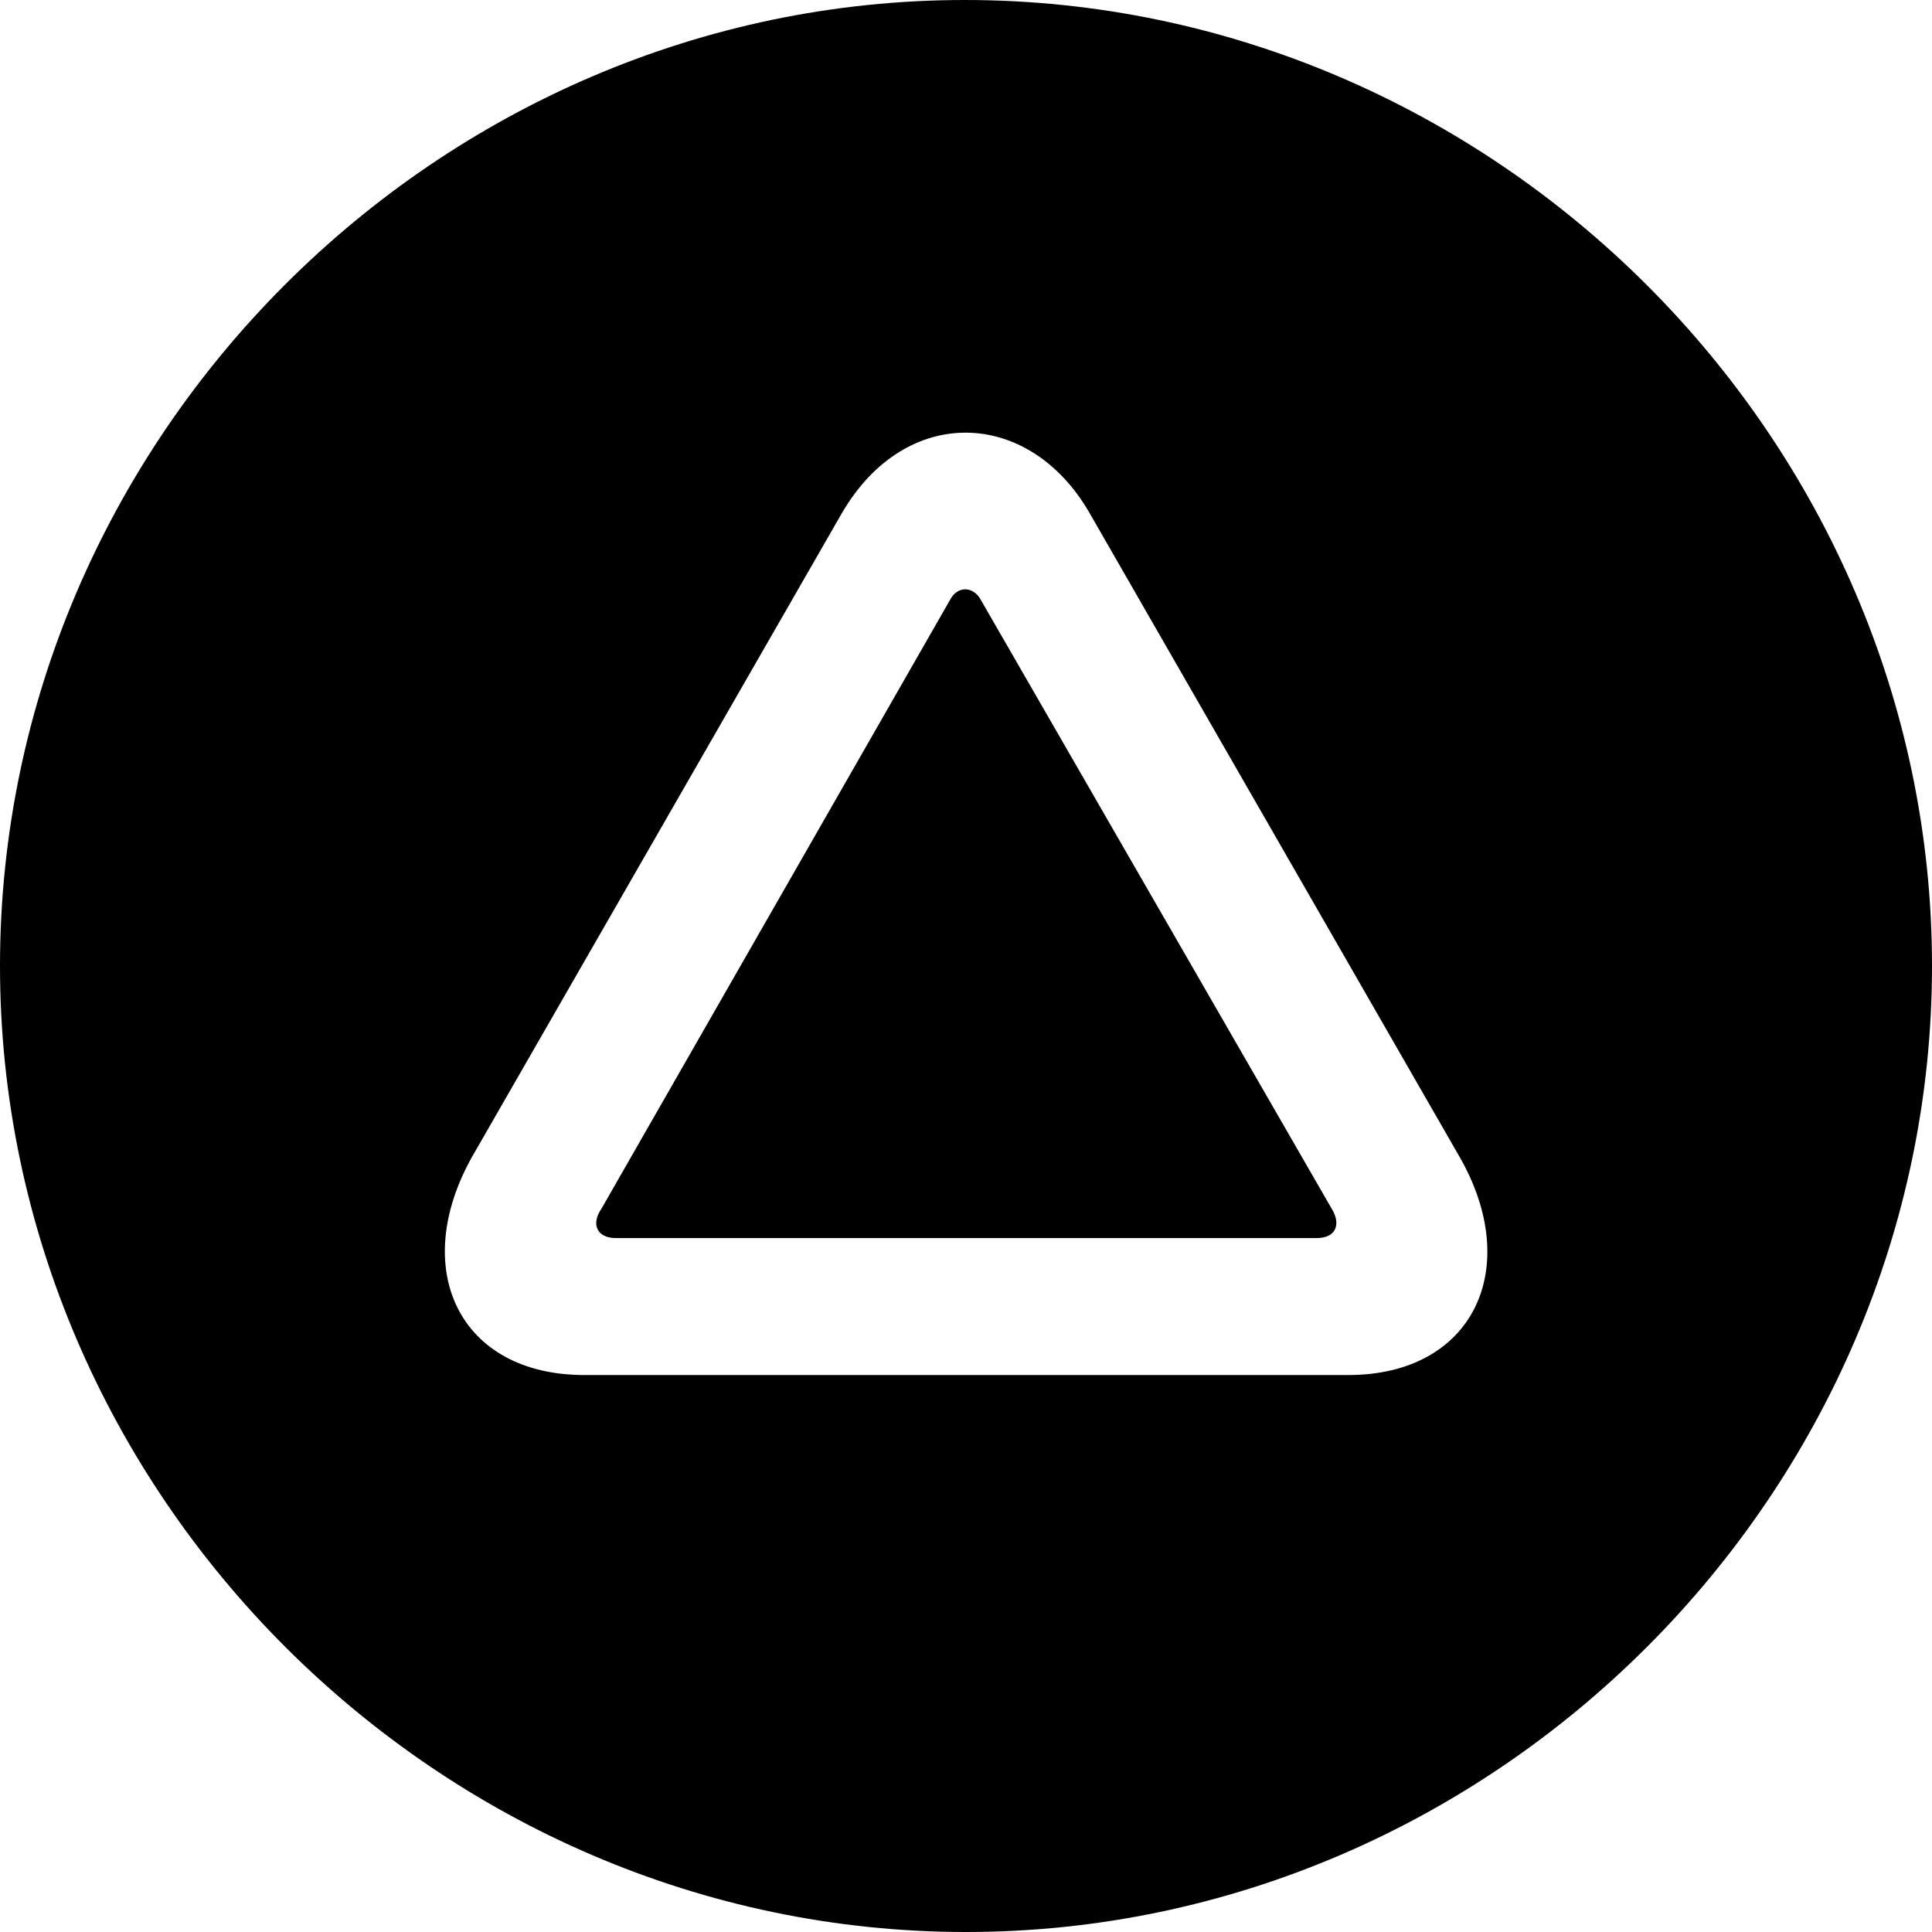 <?xml version="1.0" ?><!-- Generator: Adobe Illustrator 25.0.0, SVG Export Plug-In . SVG Version: 6.00 Build 0)  --><svg xmlns="http://www.w3.org/2000/svg" xmlns:xlink="http://www.w3.org/1999/xlink" version="1.1" id="Layer_1" x="0px" y="0px" viewBox="0 0 512 512" style="enable-background:new 0 0 512 512;" xml:space="preserve">
<path d="M256,512c140,0,256-116.2,256-256C512,116,395.8,0,255.7,0C116,0,0,116,0,256C0,395.8,116.2,512,256,512z M125.2,306.4  L223.1,136c16.8-28.9,49.4-27.9,65.5-0.3l98.1,170.7c17.1,29.6,3.8,58-29.4,58H154.9C121.5,364.4,108.4,336.1,125.2,306.4z   M159.4,320.3c-2.8,4-1.3,7.8,3.8,7.8h185.7c5.3,0,6.5-3.8,4-7.8L260,159.1c-2-3.8-6.3-4-8.3,0L159.4,320.3z"/>
</svg>